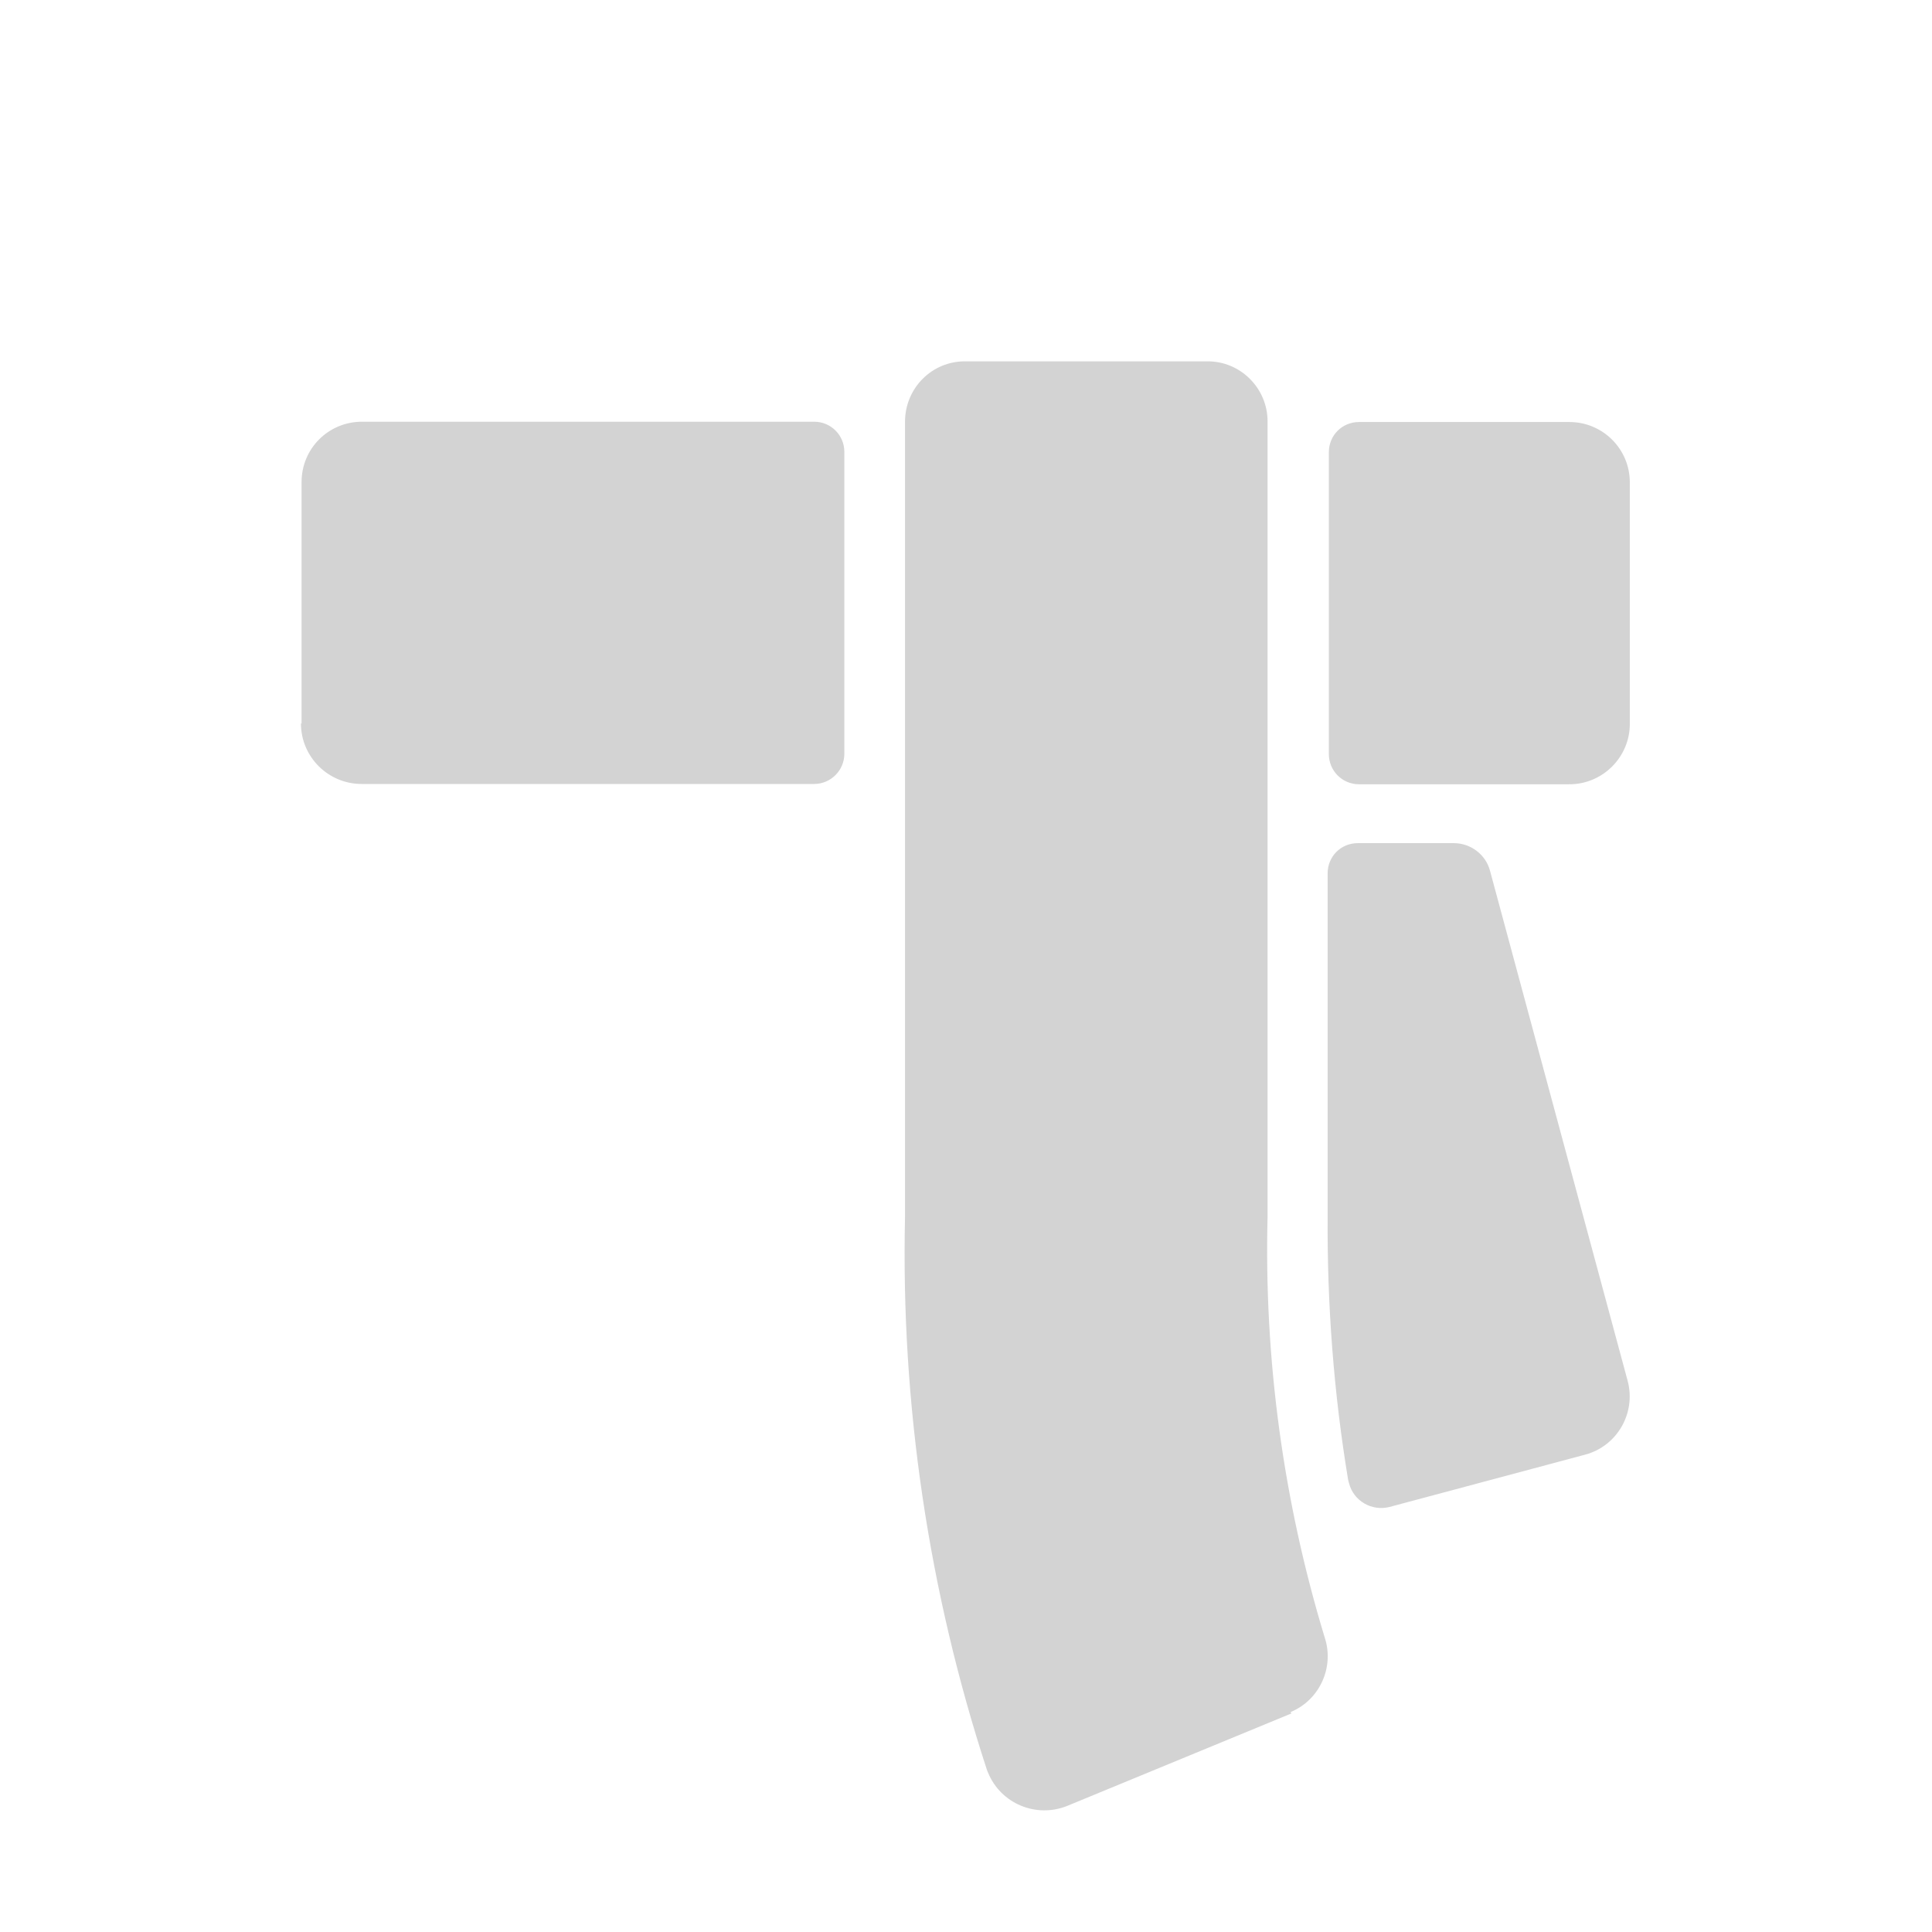 <svg xmlns="http://www.w3.org/2000/svg" viewBox="0 0 64 64">
  <path fill-rule="evenodd" d="M52 25.98h-6.98v0c-.56 0-1-.45-1-1v-10 0c0-.56.44-1 1-1h6.97v0c1.1 0 2 .89 2 2v8 0c0 1.1-.9 2-2 2 -.01 0-.01-.01-.01-.01Zm-9.22 30.78l-7.42 3.06v0c-1.03.42-2.21-.07-2.63-1.1 -.02-.04-.03-.07-.04-.1v0c-1.93-5.91-2.85-12.1-2.71-18.31V13.97v0c0-1.11.89-2.01 2-2 0 0 0 0 0 0h8.01v0c1.1-.01 2 .89 2 1.99 0 0 0 0 0 0v26.335h0c-.12 4.72.52 9.43 1.89 13.94v0c.33.99-.16 2.08-1.13 2.48ZM9.99 23.97v-8 0c-.001-1.11.89-2 2-2h14.98v0c.55 0 1 .44 1 1v10 0c0 .55-.45 1-1 1H11.98v0c-1.11 0-2.01-.9-2.01-2 -.01-.01-.01-.01-.01-.01Zm43.93 21.78v0c.28 1.06-.35 2.16-1.42 2.44l-6.47 1.73v0c-.59.15-1.19-.2-1.34-.78 -.01-.04-.02-.07-.03-.11l0 0c-.48-2.89-.7-5.82-.68-8.75V28.93v0c0-.56.44-1 1-1h3.18v0c.56 0 1.06.38 1.2.92Z" fill="#D3D3D3"/>
</svg>
